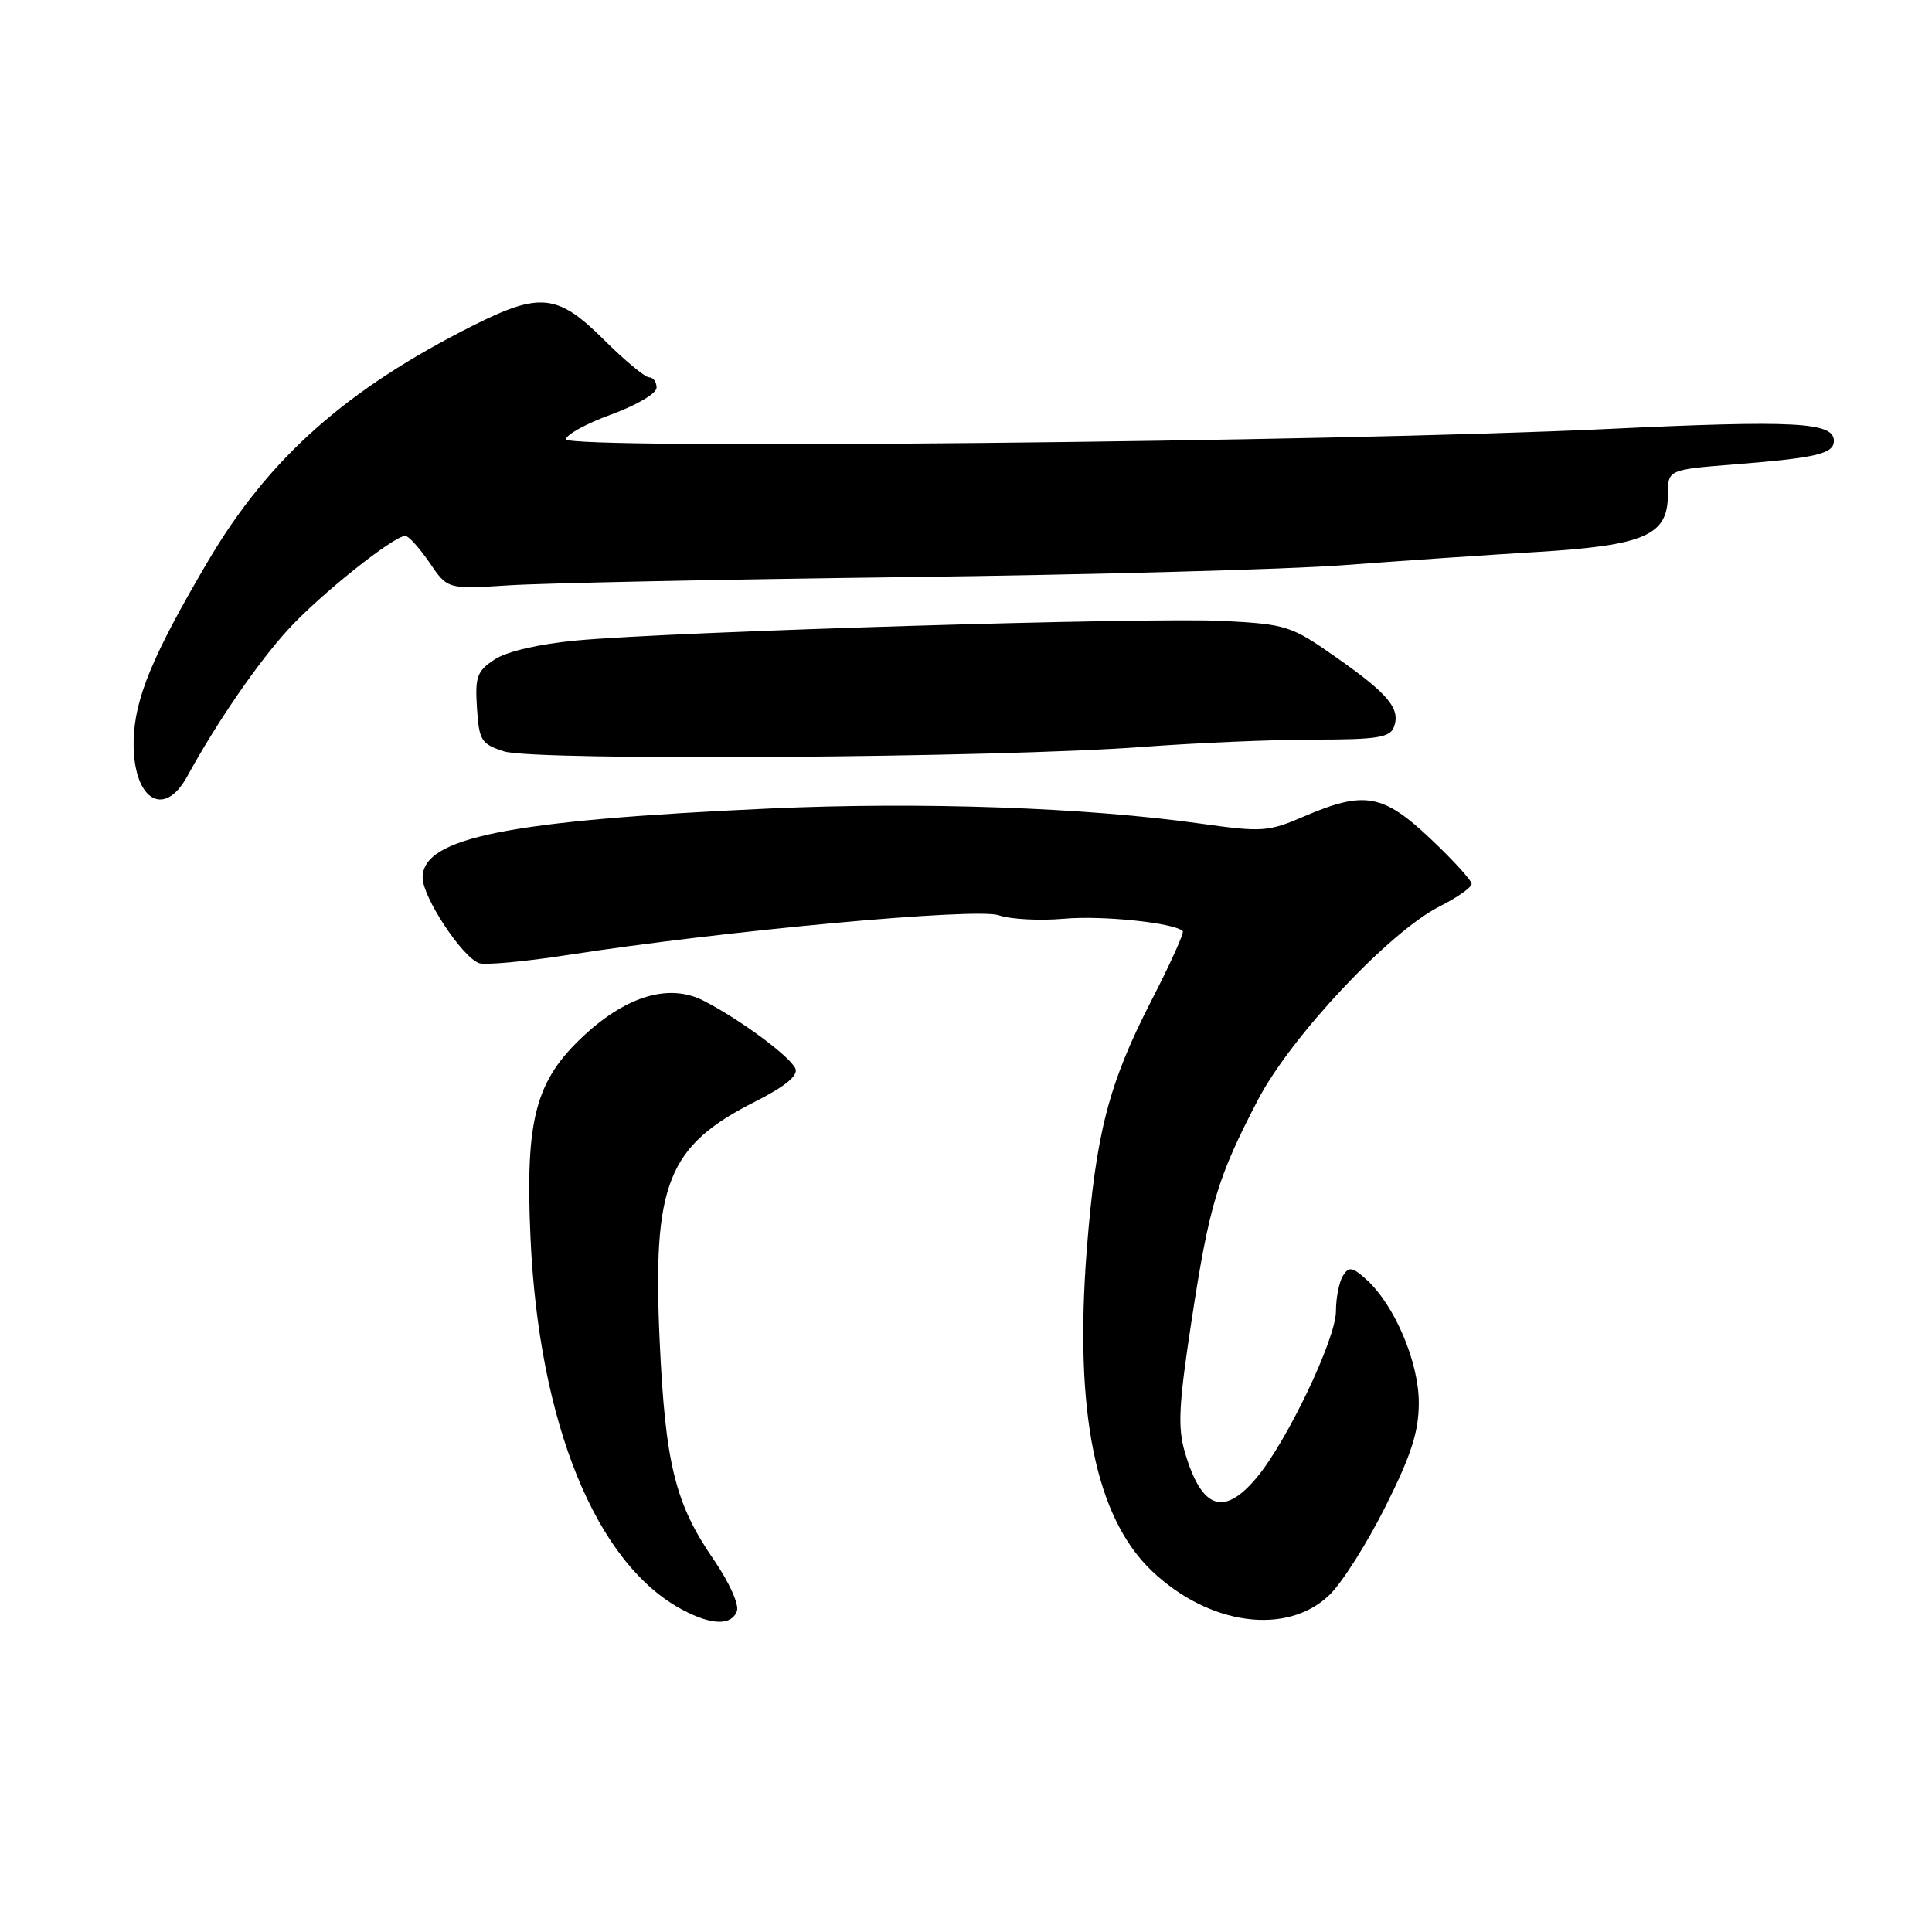 <?xml version="1.0" encoding="UTF-8" standalone="no"?>
<!DOCTYPE svg PUBLIC "-//W3C//DTD SVG 1.1//EN" "http://www.w3.org/Graphics/SVG/1.1/DTD/svg11.dtd" >
<svg xmlns="http://www.w3.org/2000/svg" xmlns:xlink="http://www.w3.org/1999/xlink" version="1.1" viewBox="0 0 256 256">
 <g >
 <path fill="currentColor"
d=" M 97.64 213.49 C 97.97 212.63 96.64 209.68 94.57 206.66 C 89.46 199.24 88.16 193.99 87.41 177.69 C 86.45 156.84 88.45 151.83 100.10 145.95 C 103.97 144.00 105.76 142.54 105.41 141.63 C 104.81 140.07 98.11 135.10 93.23 132.60 C 88.73 130.30 83.15 131.90 77.46 137.14 C 70.95 143.15 69.59 148.22 70.29 163.92 C 71.39 188.68 79.01 207.30 90.50 213.34 C 94.33 215.36 96.91 215.41 97.64 213.49 Z  M 176.14 211.36 C 177.79 209.79 181.13 204.52 183.57 199.65 C 187.02 192.76 188.00 189.70 188.00 185.87 C 188.00 180.48 184.78 172.91 181.05 169.54 C 179.20 167.87 178.74 167.80 177.95 169.04 C 177.45 169.84 177.02 171.97 177.02 173.77 C 177.00 177.46 170.51 191.05 166.48 195.84 C 162.15 200.99 159.23 199.96 157.02 192.49 C 156.03 189.17 156.18 186.17 157.90 174.91 C 160.23 159.66 161.34 155.97 166.71 145.69 C 171.09 137.32 184.11 123.46 190.75 120.11 C 193.09 118.93 195.00 117.58 195.00 117.12 C 195.00 116.67 192.55 113.97 189.56 111.15 C 183.26 105.19 180.78 104.75 172.82 108.17 C 168.06 110.22 167.25 110.28 159.13 109.14 C 143.88 106.99 122.04 106.23 102.00 107.13 C 67.39 108.70 56.00 110.97 56.00 116.29 C 56.00 118.87 61.18 126.75 63.46 127.62 C 64.21 127.91 69.48 127.43 75.17 126.55 C 95.99 123.32 129.35 120.25 132.34 121.28 C 133.91 121.82 137.79 122.02 140.97 121.74 C 146.02 121.28 155.62 122.28 156.72 123.38 C 156.93 123.60 155.05 127.76 152.54 132.63 C 146.90 143.62 145.21 150.15 144.00 165.64 C 142.33 187.16 145.17 201.09 152.66 208.19 C 160.23 215.37 170.51 216.76 176.14 211.36 Z  M 24.80 102.89 C 28.73 95.70 34.23 87.71 38.23 83.36 C 42.46 78.75 52.18 70.99 53.71 71.01 C 54.14 71.01 55.58 72.60 56.91 74.55 C 59.31 78.08 59.31 78.08 67.41 77.56 C 71.86 77.27 95.52 76.78 120.00 76.47 C 144.48 76.16 170.57 75.45 178.00 74.89 C 185.43 74.33 196.95 73.54 203.62 73.14 C 217.94 72.27 221.00 70.94 221.00 65.60 C 221.00 62.24 221.00 62.24 229.75 61.54 C 240.73 60.67 243.00 60.13 243.00 58.41 C 243.00 55.93 237.84 55.66 213.02 56.84 C 176.45 58.58 75.00 59.59 75.00 58.21 C 75.00 57.60 77.70 56.12 81.00 54.92 C 84.34 53.70 87.00 52.13 87.00 51.37 C 87.00 50.61 86.56 50.00 86.01 50.00 C 85.47 50.00 82.76 47.75 80.00 45.00 C 73.91 38.94 71.56 38.68 62.72 43.12 C 45.86 51.59 35.58 60.73 27.53 74.41 C 20.18 86.90 17.82 92.60 17.71 98.17 C 17.56 105.87 21.67 108.60 24.80 102.89 Z  M 151.39 98.97 C 158.48 98.44 168.74 98.00 174.17 98.00 C 182.41 98.00 184.17 97.73 184.69 96.36 C 185.62 93.94 184.01 91.98 177.08 87.12 C 171.10 82.92 170.48 82.72 162.17 82.28 C 152.48 81.77 89.00 83.69 76.36 84.87 C 71.44 85.33 67.16 86.32 65.56 87.37 C 63.21 88.91 62.93 89.66 63.20 93.81 C 63.48 98.13 63.76 98.58 66.78 99.56 C 70.76 100.85 132.24 100.42 151.39 98.97 Z "/>
</g>
</svg>